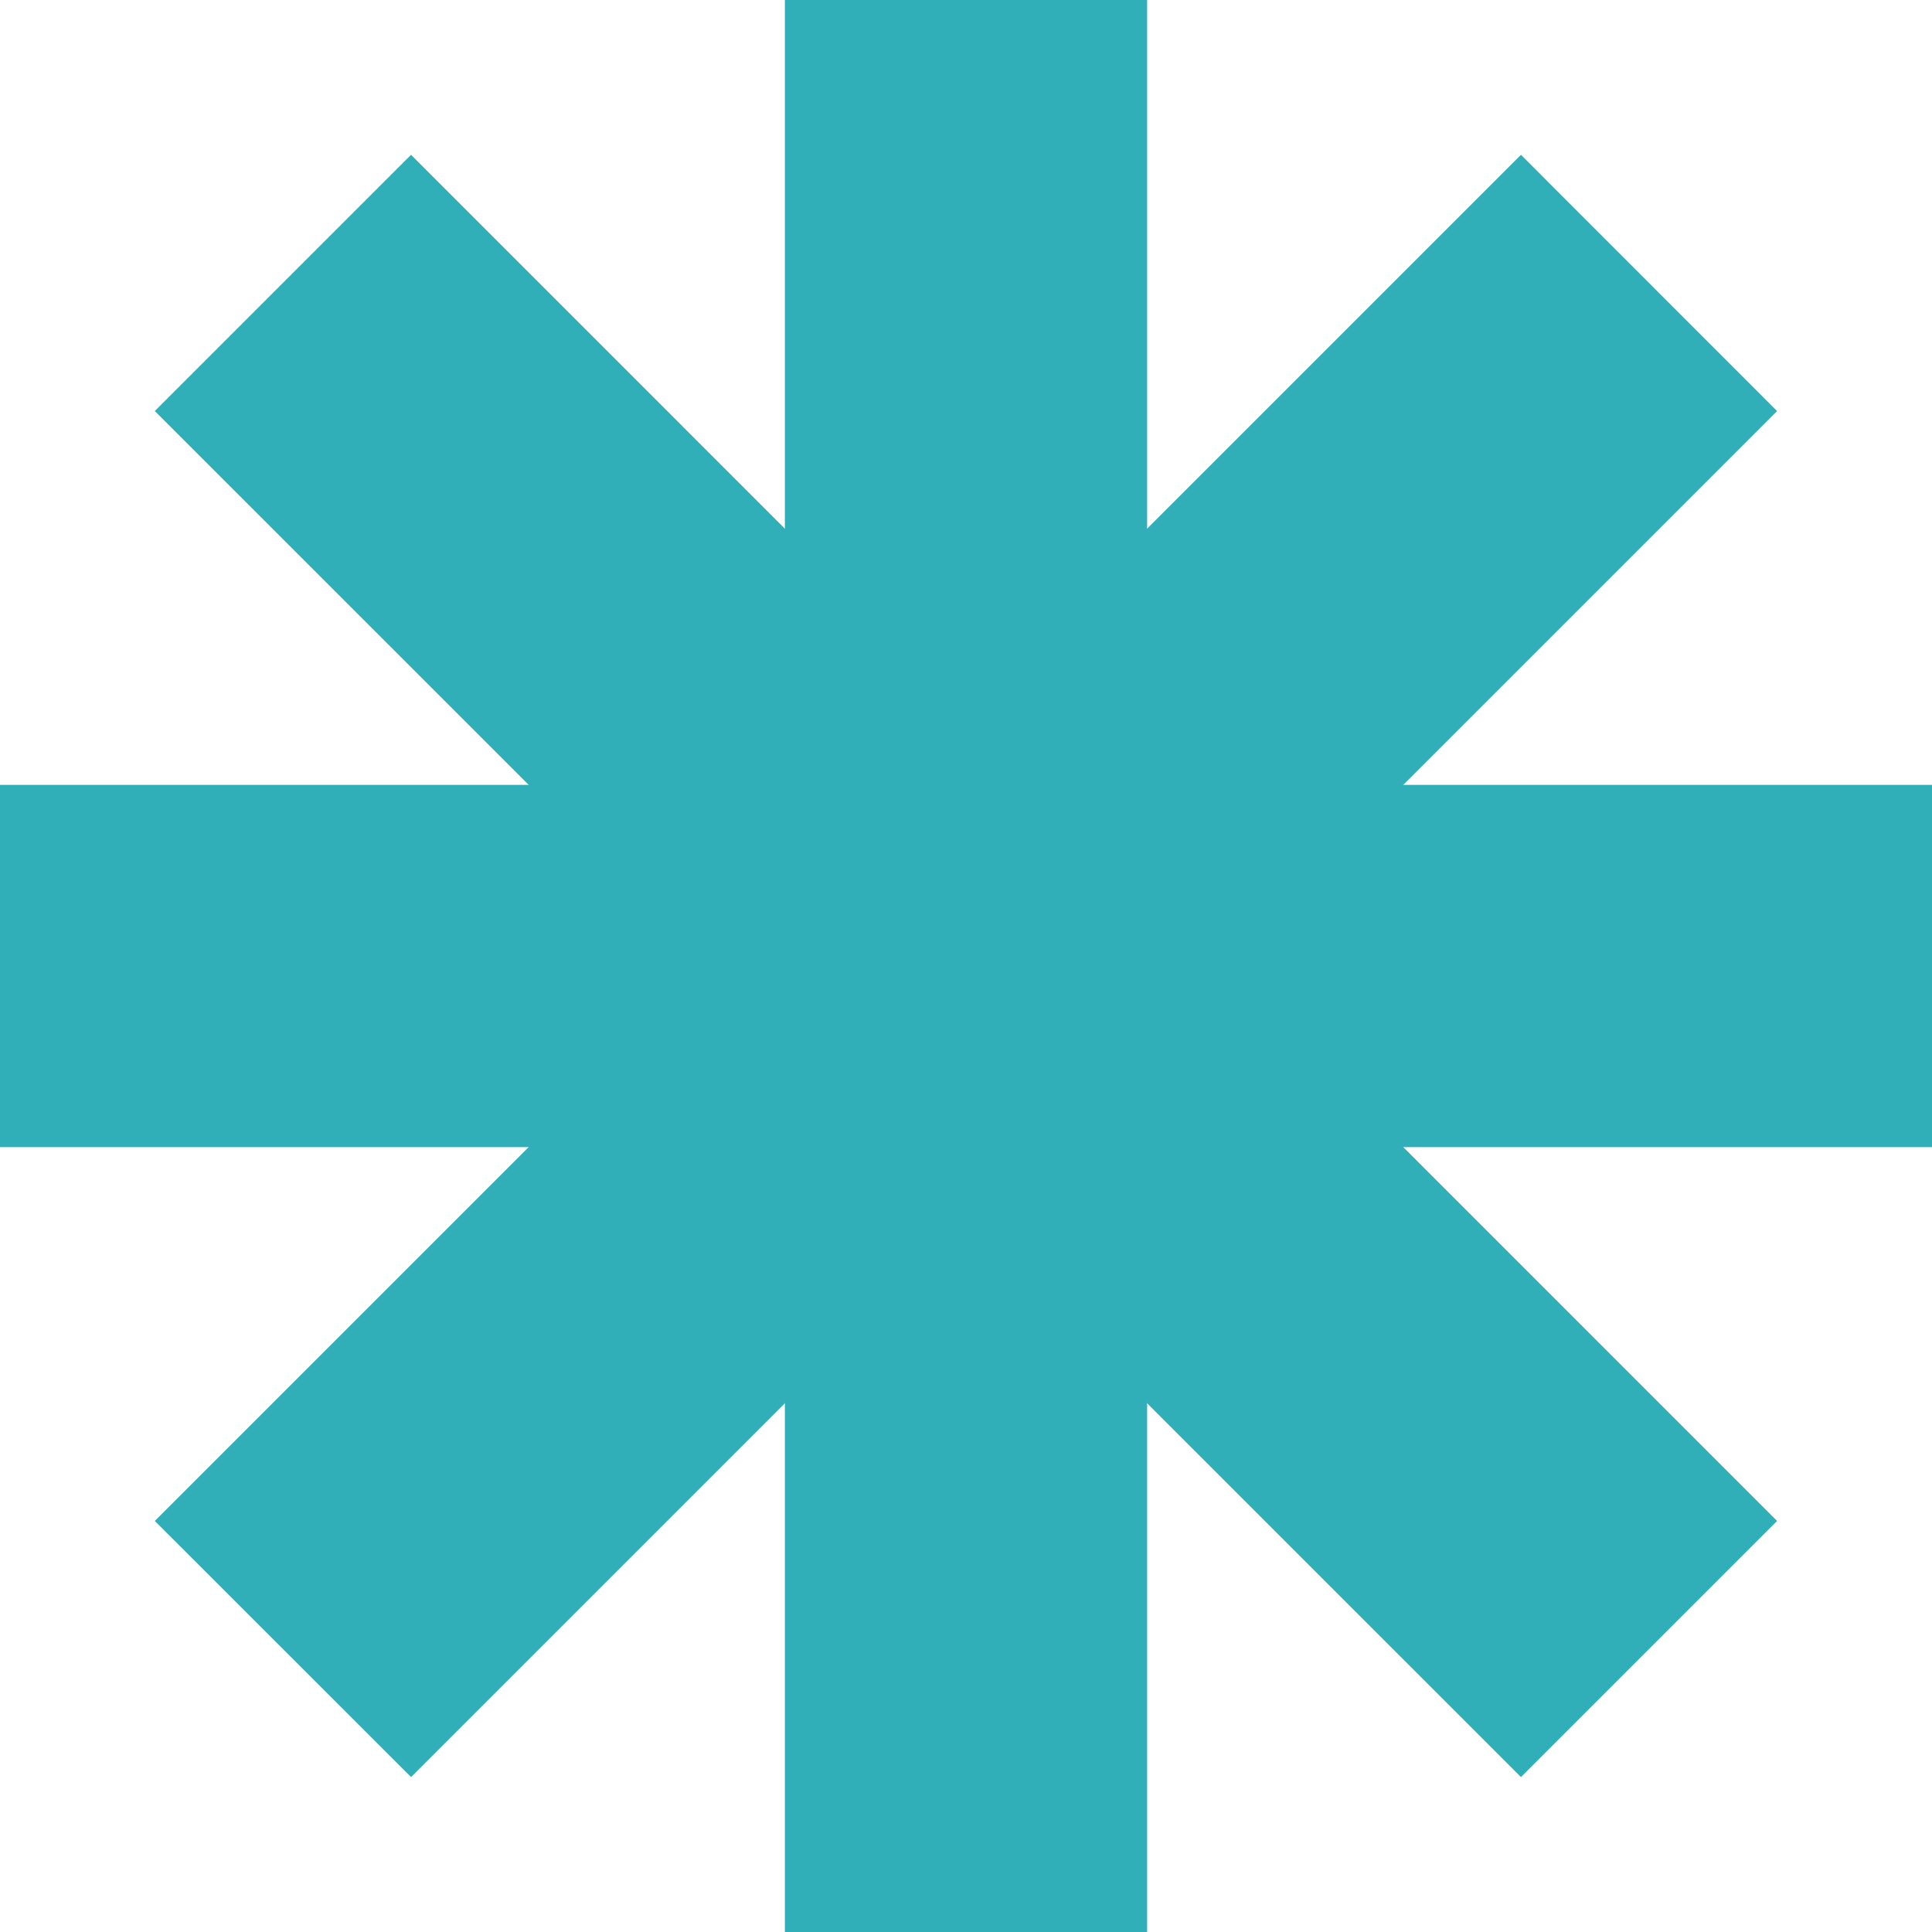 <svg width="16" height="16" viewBox="0 0 16 16" fill="none" xmlns="http://www.w3.org/2000/svg">
<g id="Vector">
<path d="M0 6.5H16V9.5H0V6.5Z" fill="#30AFB8"/>
<path d="M6.5 16V0H9.5V16H6.5Z" fill="#30AFB8"/>
<path d="M1.282 12.596L12.596 1.282L14.717 3.404L3.404 14.717L1.282 12.596Z" fill="#30AFB8"/>
<path d="M3.404 1.282L14.717 12.596L12.596 14.717L1.282 3.404L3.404 1.282Z" fill="#30AFB8"/>
</g>
</svg>
